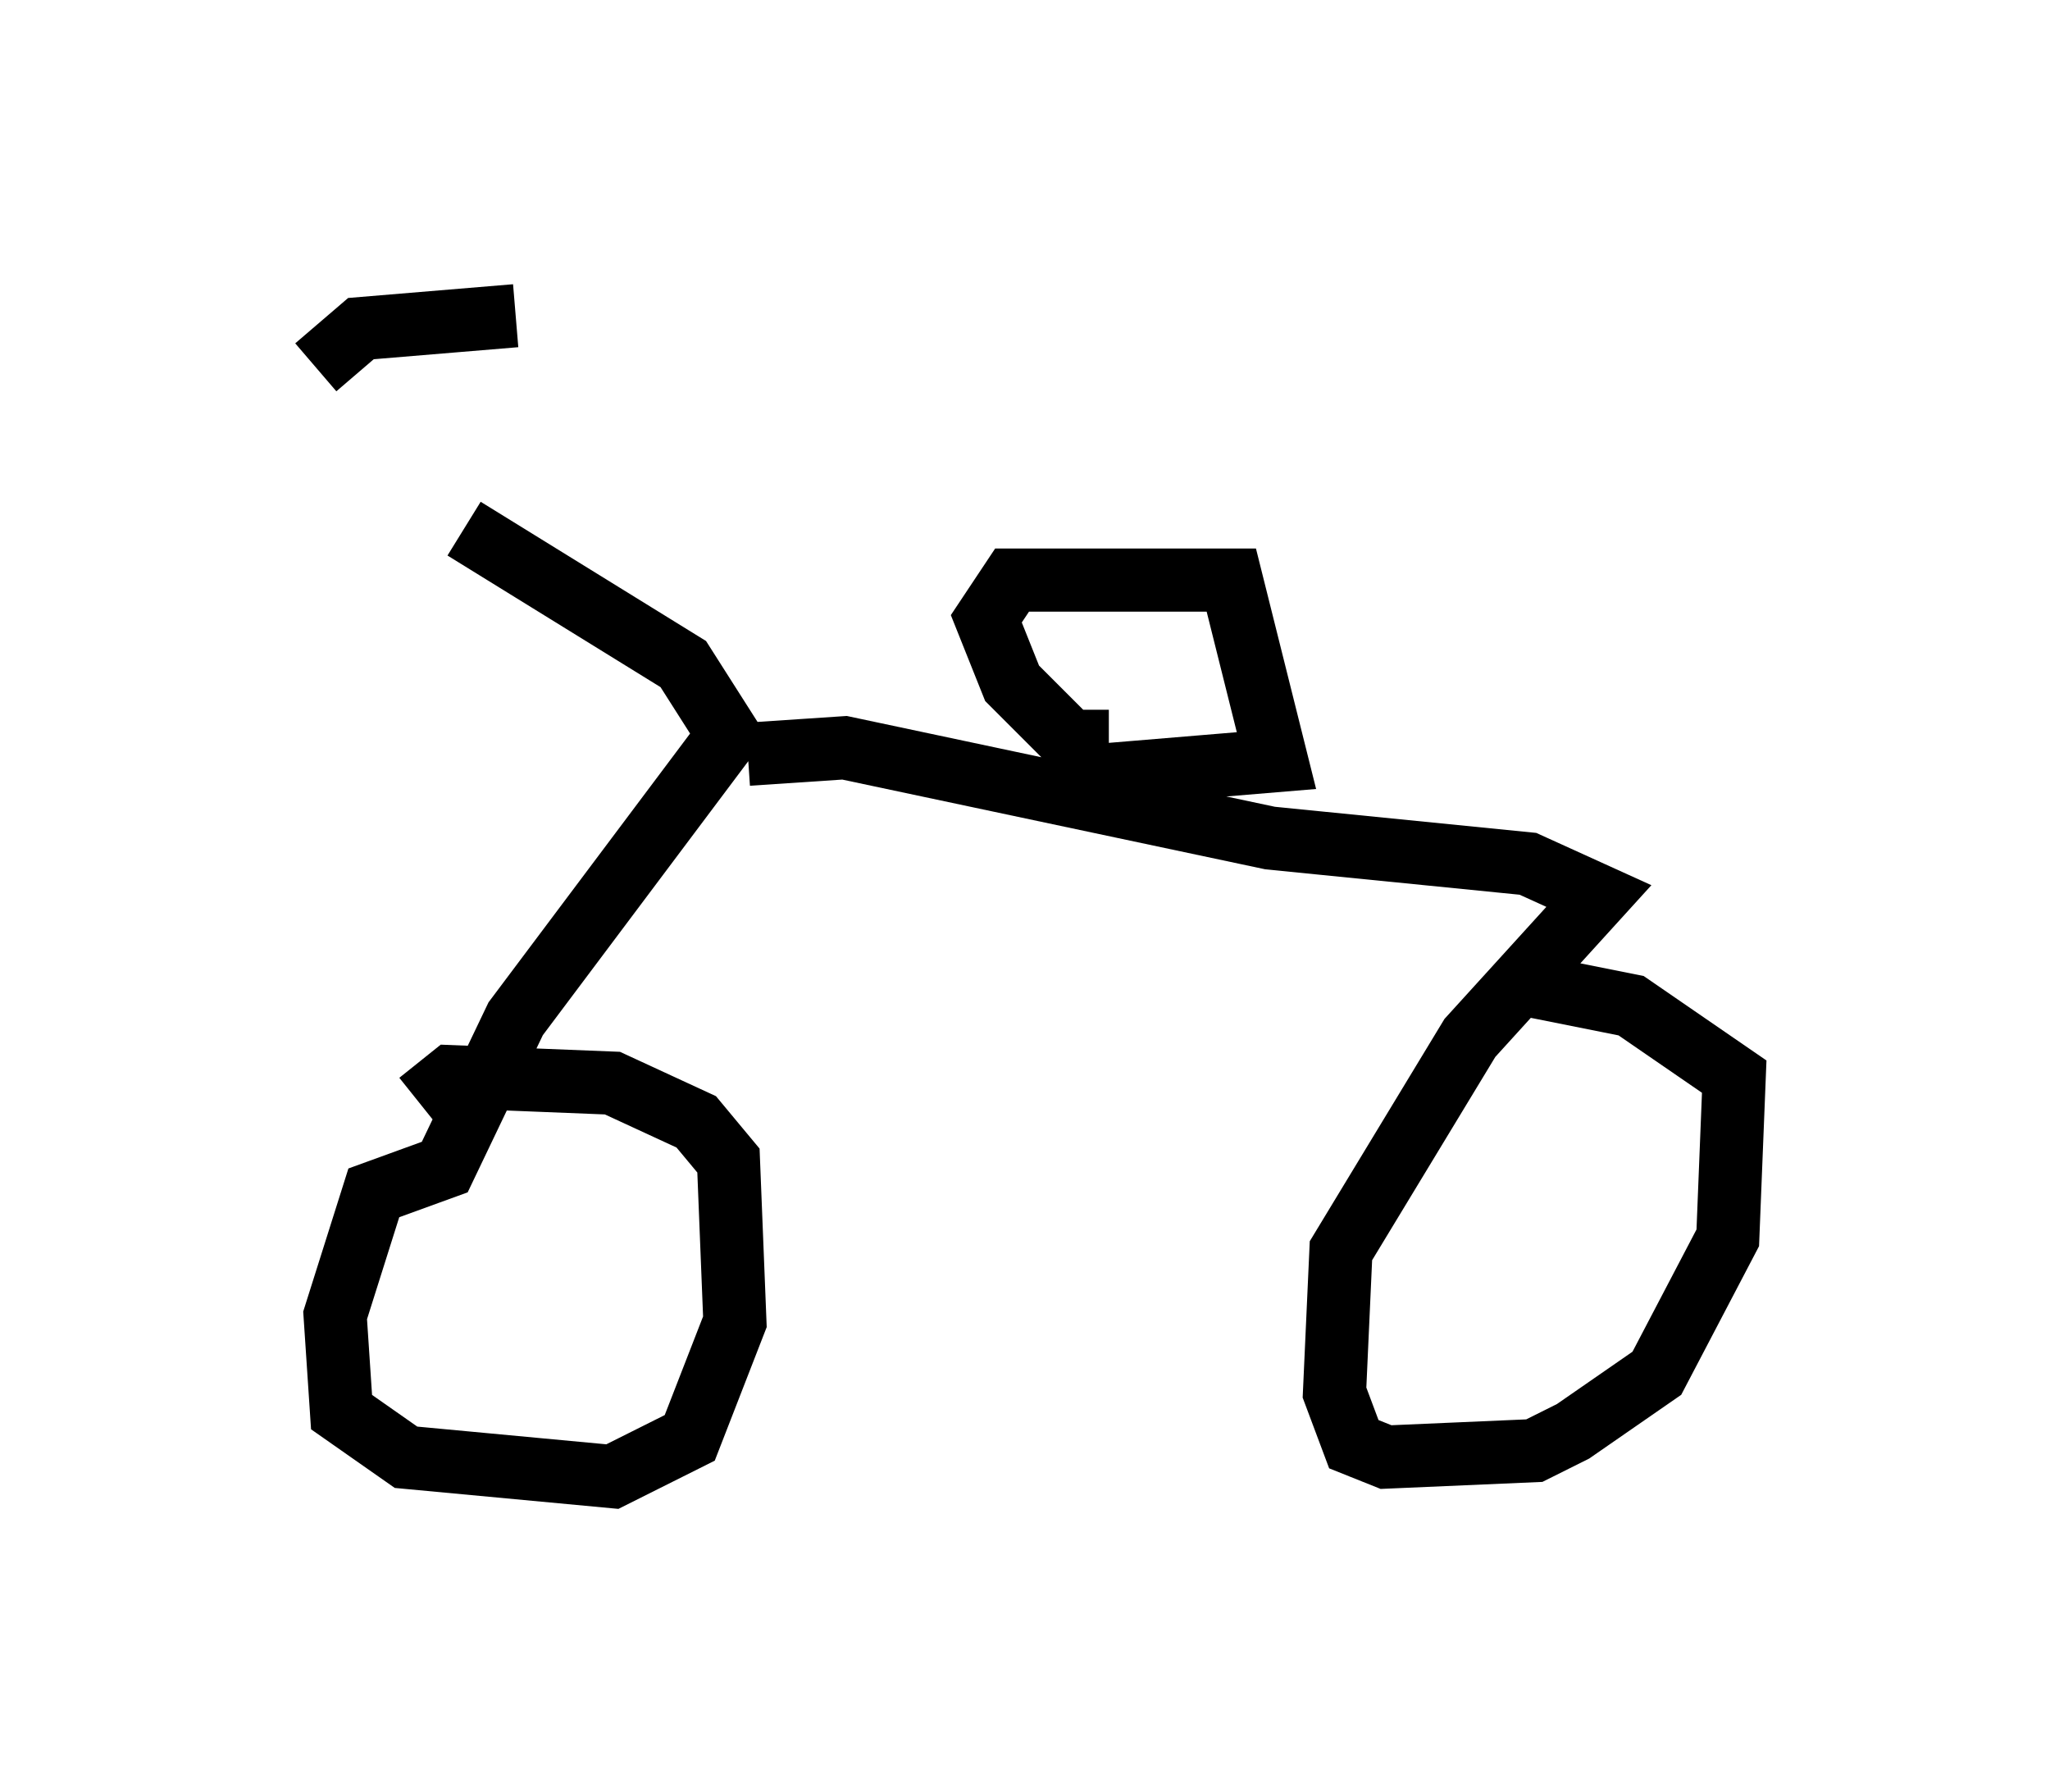 <?xml version="1.0" encoding="utf-8" ?>
<svg baseProfile="full" height="28.375" version="1.1" width="32.459" xmlns="http://www.w3.org/2000/svg" xmlns:ev="http://www.w3.org/2001/xml-events" xmlns:xlink="http://www.w3.org/1999/xlink"><defs /><rect fill="white" height="28.375" width="32.459" x="0" y="0" /><path d="M5, 6.327 m2.348, 2.042 l3.471, 2.144 0.715, 1.123 l-3.369, 4.492 -1.123, 2.348 l-1.123, 0.408 -0.613, 1.94 l0.102, 1.531 1.021, 0.715 l3.267, 0.306 1.225, -0.613 l0.715, -1.838 -0.102, -2.552 l-0.51, -0.613 -1.327, -0.613 l-2.552, -0.102 -0.51, 0.408 m5.206, -5.513 l1.531, -0.102 6.738, 1.429 l4.083, 0.408 1.123, 0.51 l-2.042, 2.246 -2.042, 3.369 l-0.102, 2.246 0.306, 0.817 l0.51, 0.204 2.348, -0.102 l0.613, -0.306 1.327, -0.919 l1.123, -2.144 0.102, -2.552 l-1.633, -1.123 -2.042, -0.408 m-18.784, -9.698 l0.715, -0.613 2.45, -0.204 m9.392, 6.738 l-0.613, 0.0 -0.919, -0.919 l-0.408, -1.021 0.408, -0.613 l3.471, 0.0 0.715, 2.858 l-3.675, 0.306 " fill="none" stroke="black" stroke-width="1" /></svg>